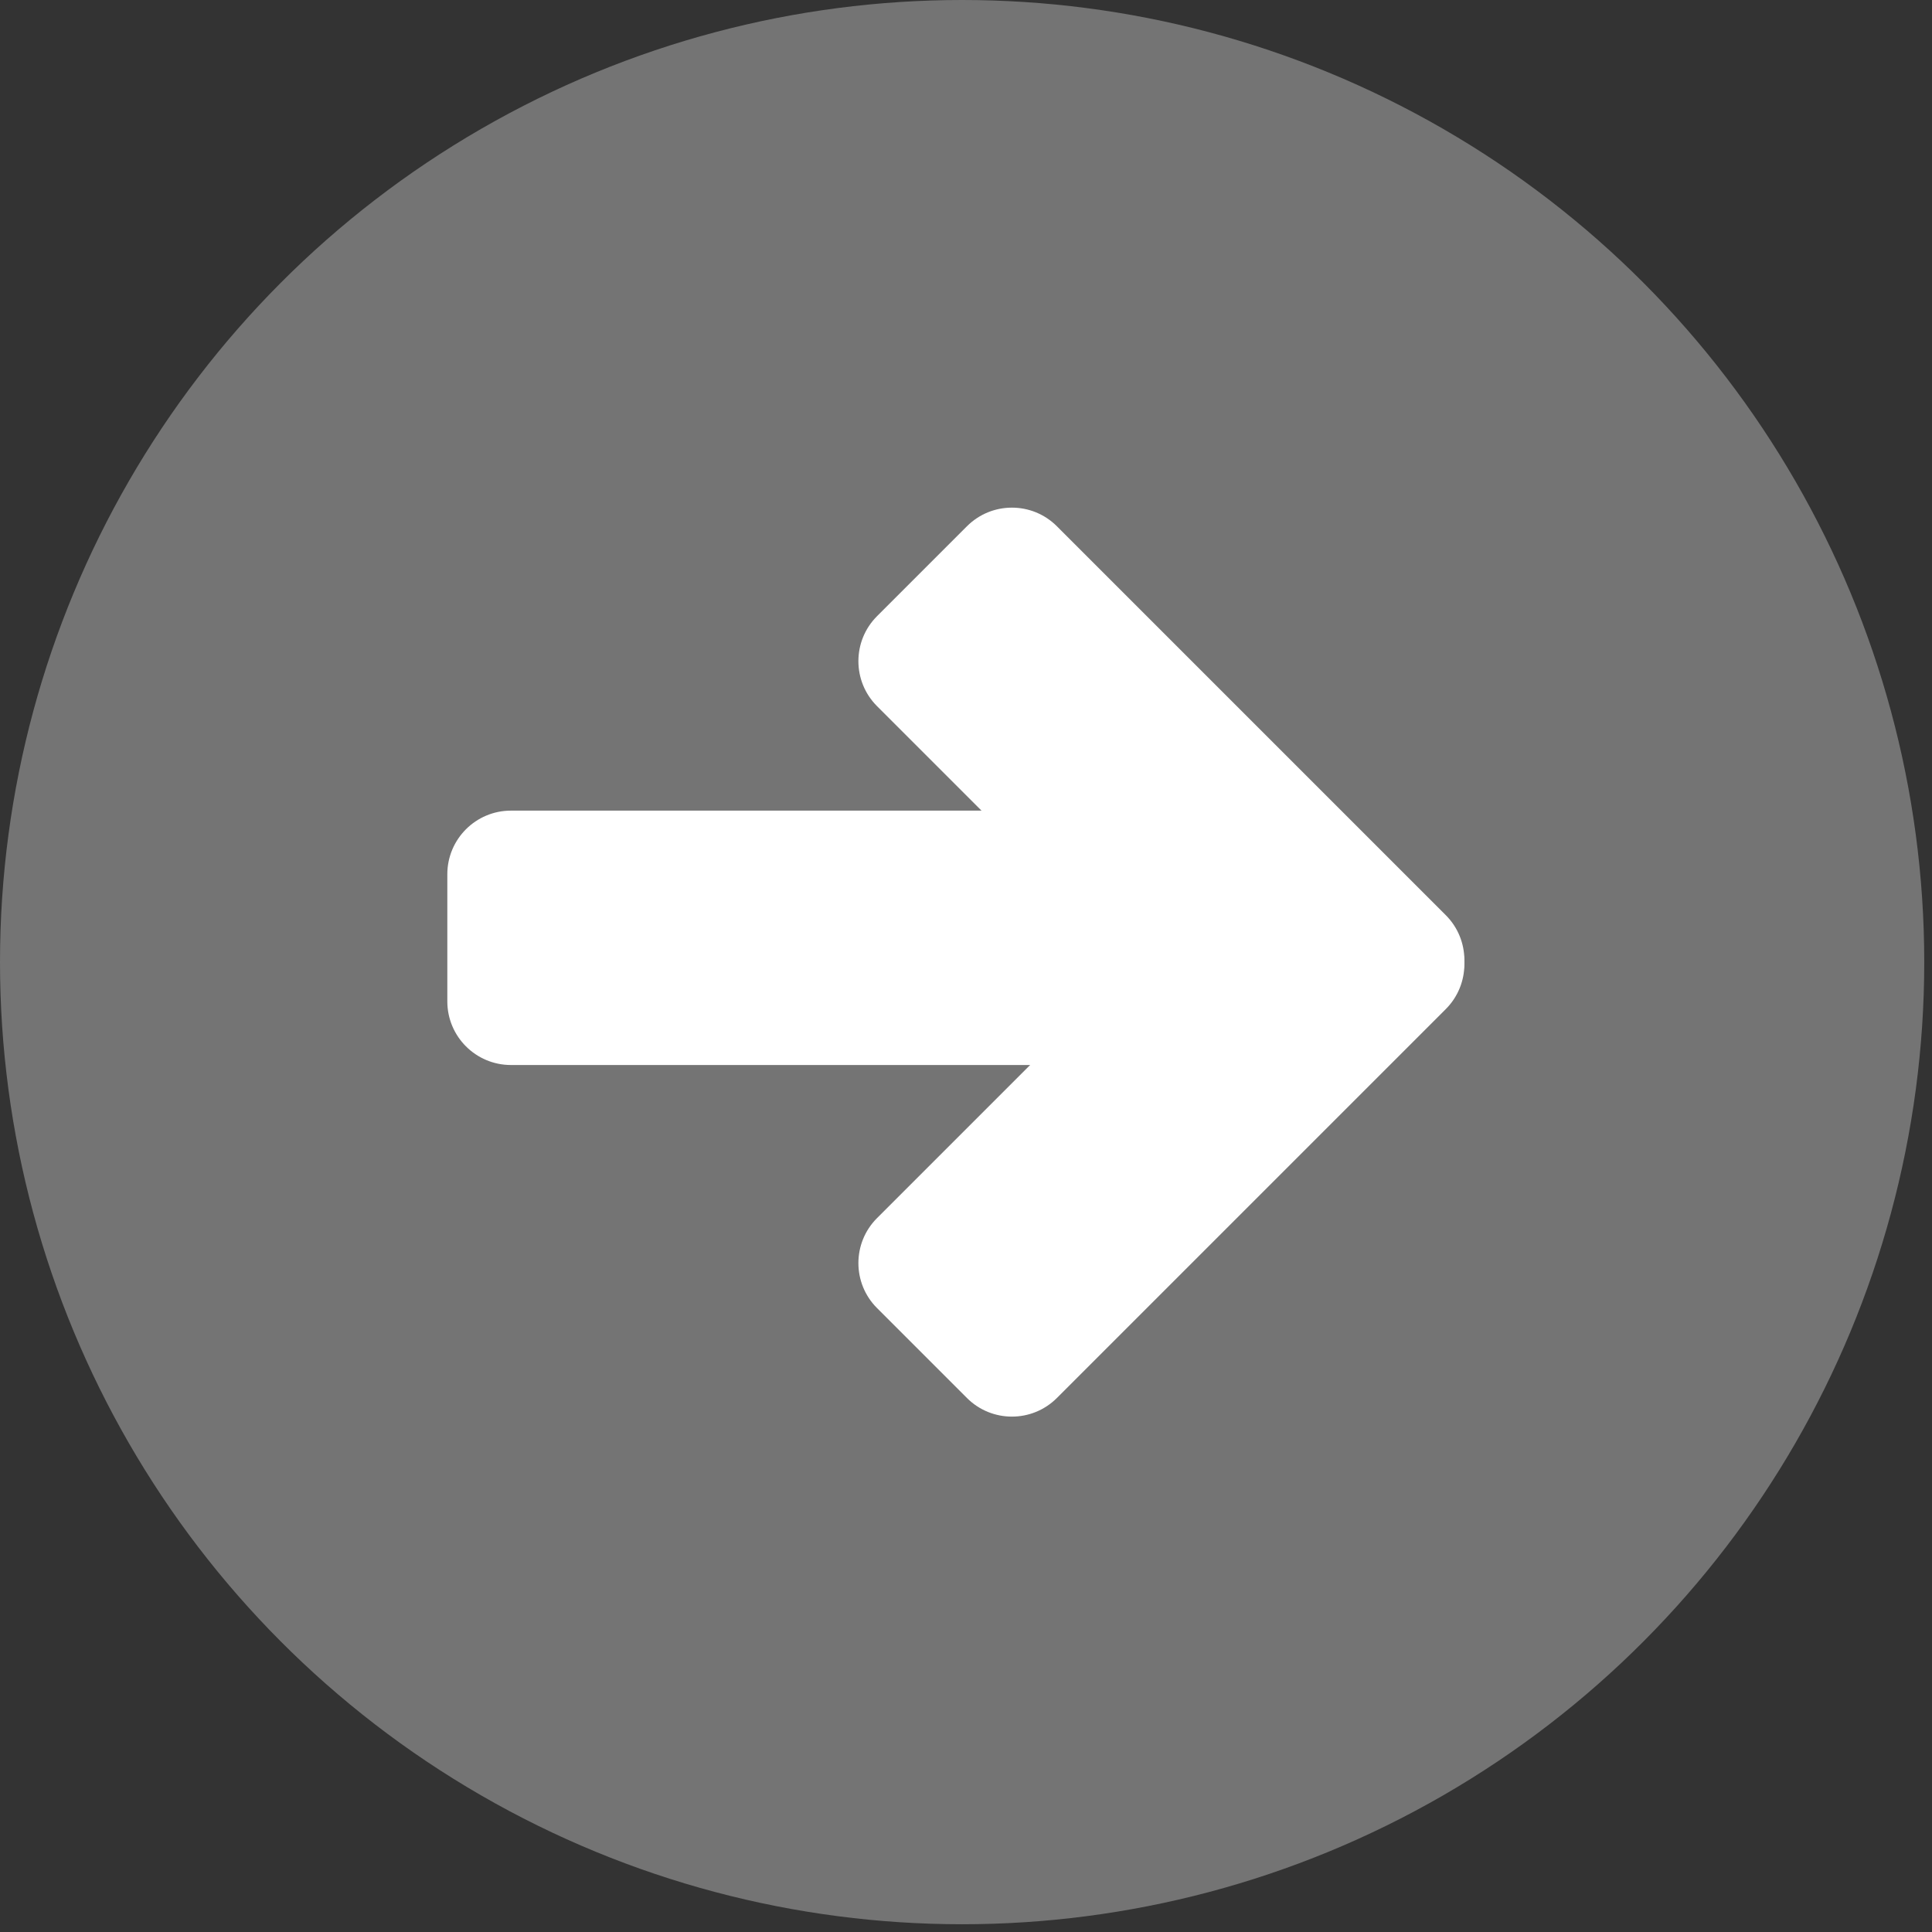 <?xml version="1.0" encoding="UTF-8" standalone="no"?><!DOCTYPE svg PUBLIC "-//W3C//DTD SVG 1.1//EN" "http://www.w3.org/Graphics/SVG/1.1/DTD/svg11.dtd"><svg width="100%" height="100%" viewBox="0 0 181 181" version="1.1" xmlns="http://www.w3.org/2000/svg" xmlns:xlink="http://www.w3.org/1999/xlink" xml:space="preserve" xmlns:serif="http://www.serif.com/" style="fill-rule:evenodd;clip-rule:evenodd;stroke-linejoin:round;stroke-miterlimit:2;"><rect x="0" y="0" width="181" height="181" fill="#333333" stroke="none"/><g><path d="M120.106,75.944c3.289,0 5.958,2.67 5.958,5.958l0,11.916c0,3.288 -2.669,5.958 -5.958,5.958l-72.24,0c-3.288,0 -5.958,-2.67 -5.958,-5.958l0,-11.916c0,-3.288 2.67,-5.958 5.958,-5.958l72.24,0Z" style="fill:#fff;"/><path d="M135.446,85.734c2.326,2.326 2.326,6.101 0,8.426l-8.425,8.426c-2.326,2.325 -6.101,2.325 -8.426,0l-36.432,-36.432c-2.325,-2.325 -2.325,-6.101 0,-8.426l8.426,-8.426c2.325,-2.325 6.1,-2.325 8.425,0l36.432,36.432Z" style="fill:#fff;"/><path d="M118.595,77.688c2.325,-2.325 6.1,-2.325 8.426,0l8.425,8.426c2.326,2.325 2.326,6.101 0,8.426l-36.432,36.432c-2.325,2.325 -6.1,2.325 -8.425,0l-8.426,-8.426c-2.325,-2.325 -2.325,-6.101 0,-8.426l36.432,-36.432Z" style="fill:#fff;"/><g><g><g><circle cx="90.137" cy="90.137" r="90.137" style="fill:#fff;fill-opacity:0.32;"/></g></g></g></g></svg>